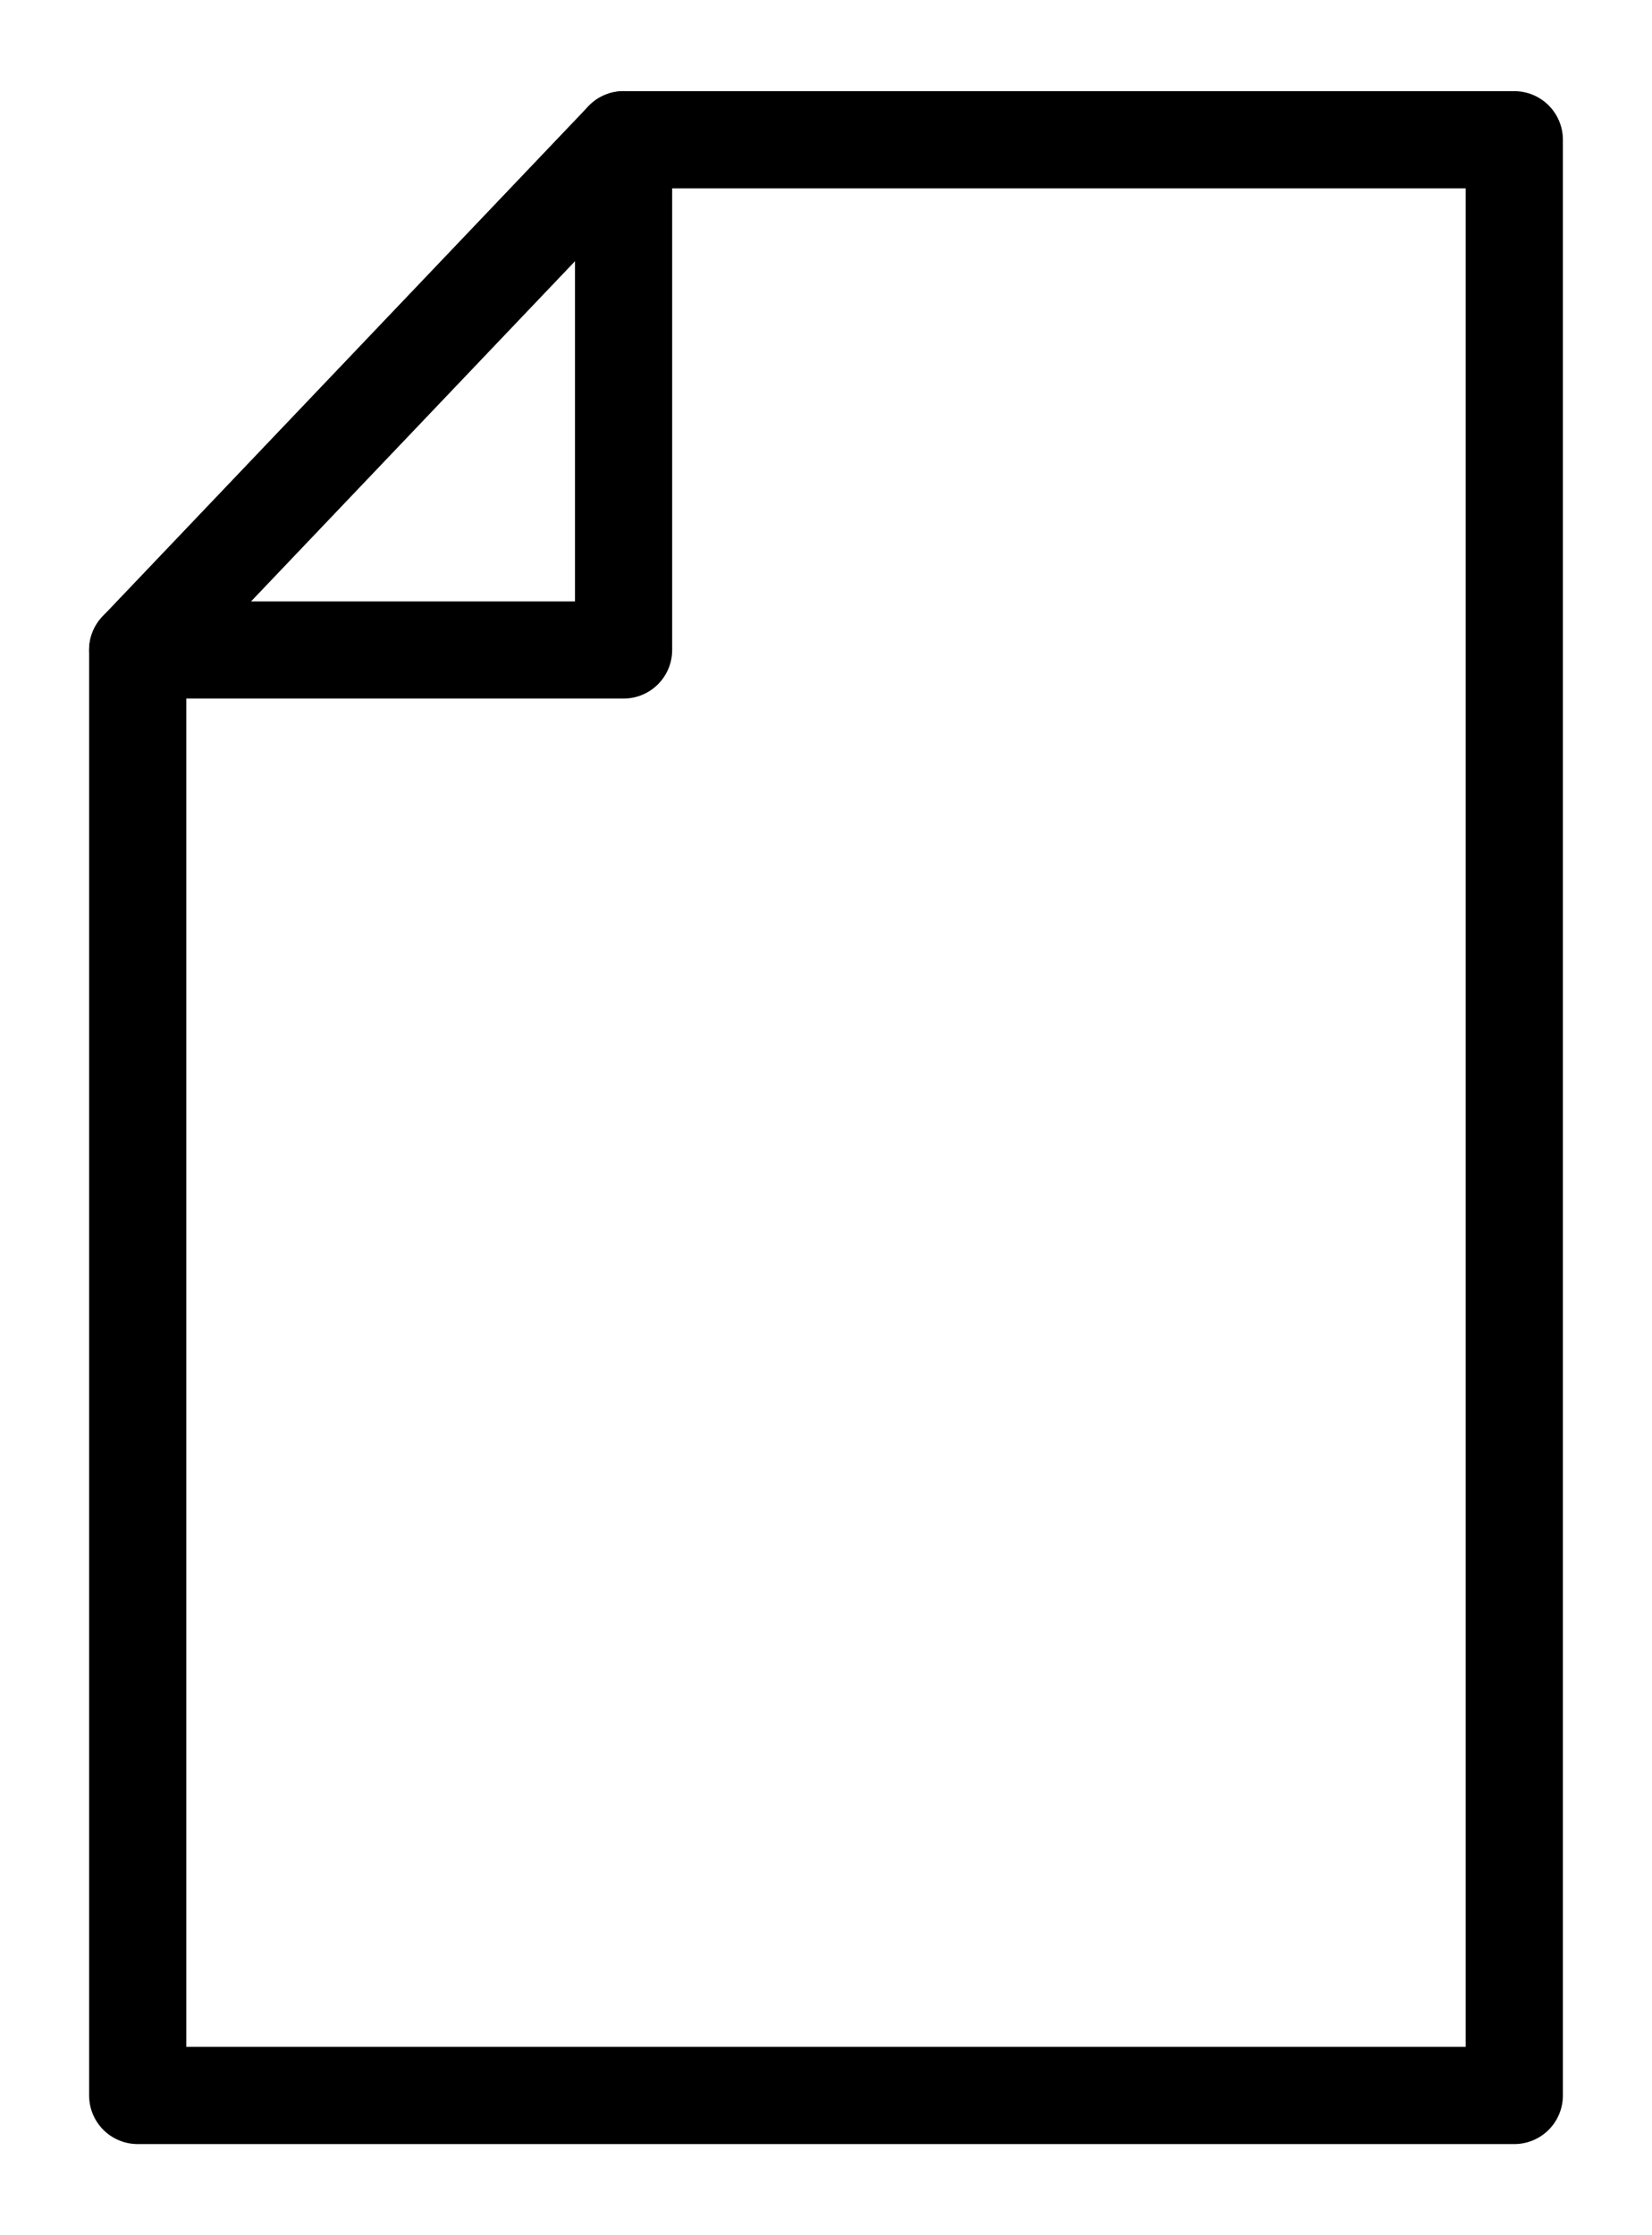 <?xml version="1.0" encoding="UTF-8"?>
<svg width="17px" height="23px" viewBox="0 0 17 23" version="1.1" xmlns="http://www.w3.org/2000/svg" xmlns:xlink="http://www.w3.org/1999/xlink">
    <!-- Generator: Sketch 43.2 (39069) - http://www.bohemiancoding.com/sketch -->
    <title>Group 5</title>
    <desc>Created with Sketch.</desc>
    <defs></defs>
    <g id="Approval-Process---Ministry" stroke="none" stroke-width="1" fill="none" fill-rule="evenodd" stroke-linecap="round" stroke-linejoin="round">
        <g id="Activity-Editor-Review---Ministry" transform="translate(-376, -948)" stroke="#000000">
            <g id="Group-5" transform="translate(377, 949)">
                <polygon id="Stroke-1" points="14.583 20.562 0.417 20.562 0.417 5.688 5.417 0.438 14.583 0.438"></polygon>
                <polyline id="Stroke-3" points="0.417 5.688 5.417 5.688 5.417 0.438"></polyline>
            </g>
        </g>
    </g>
</svg>